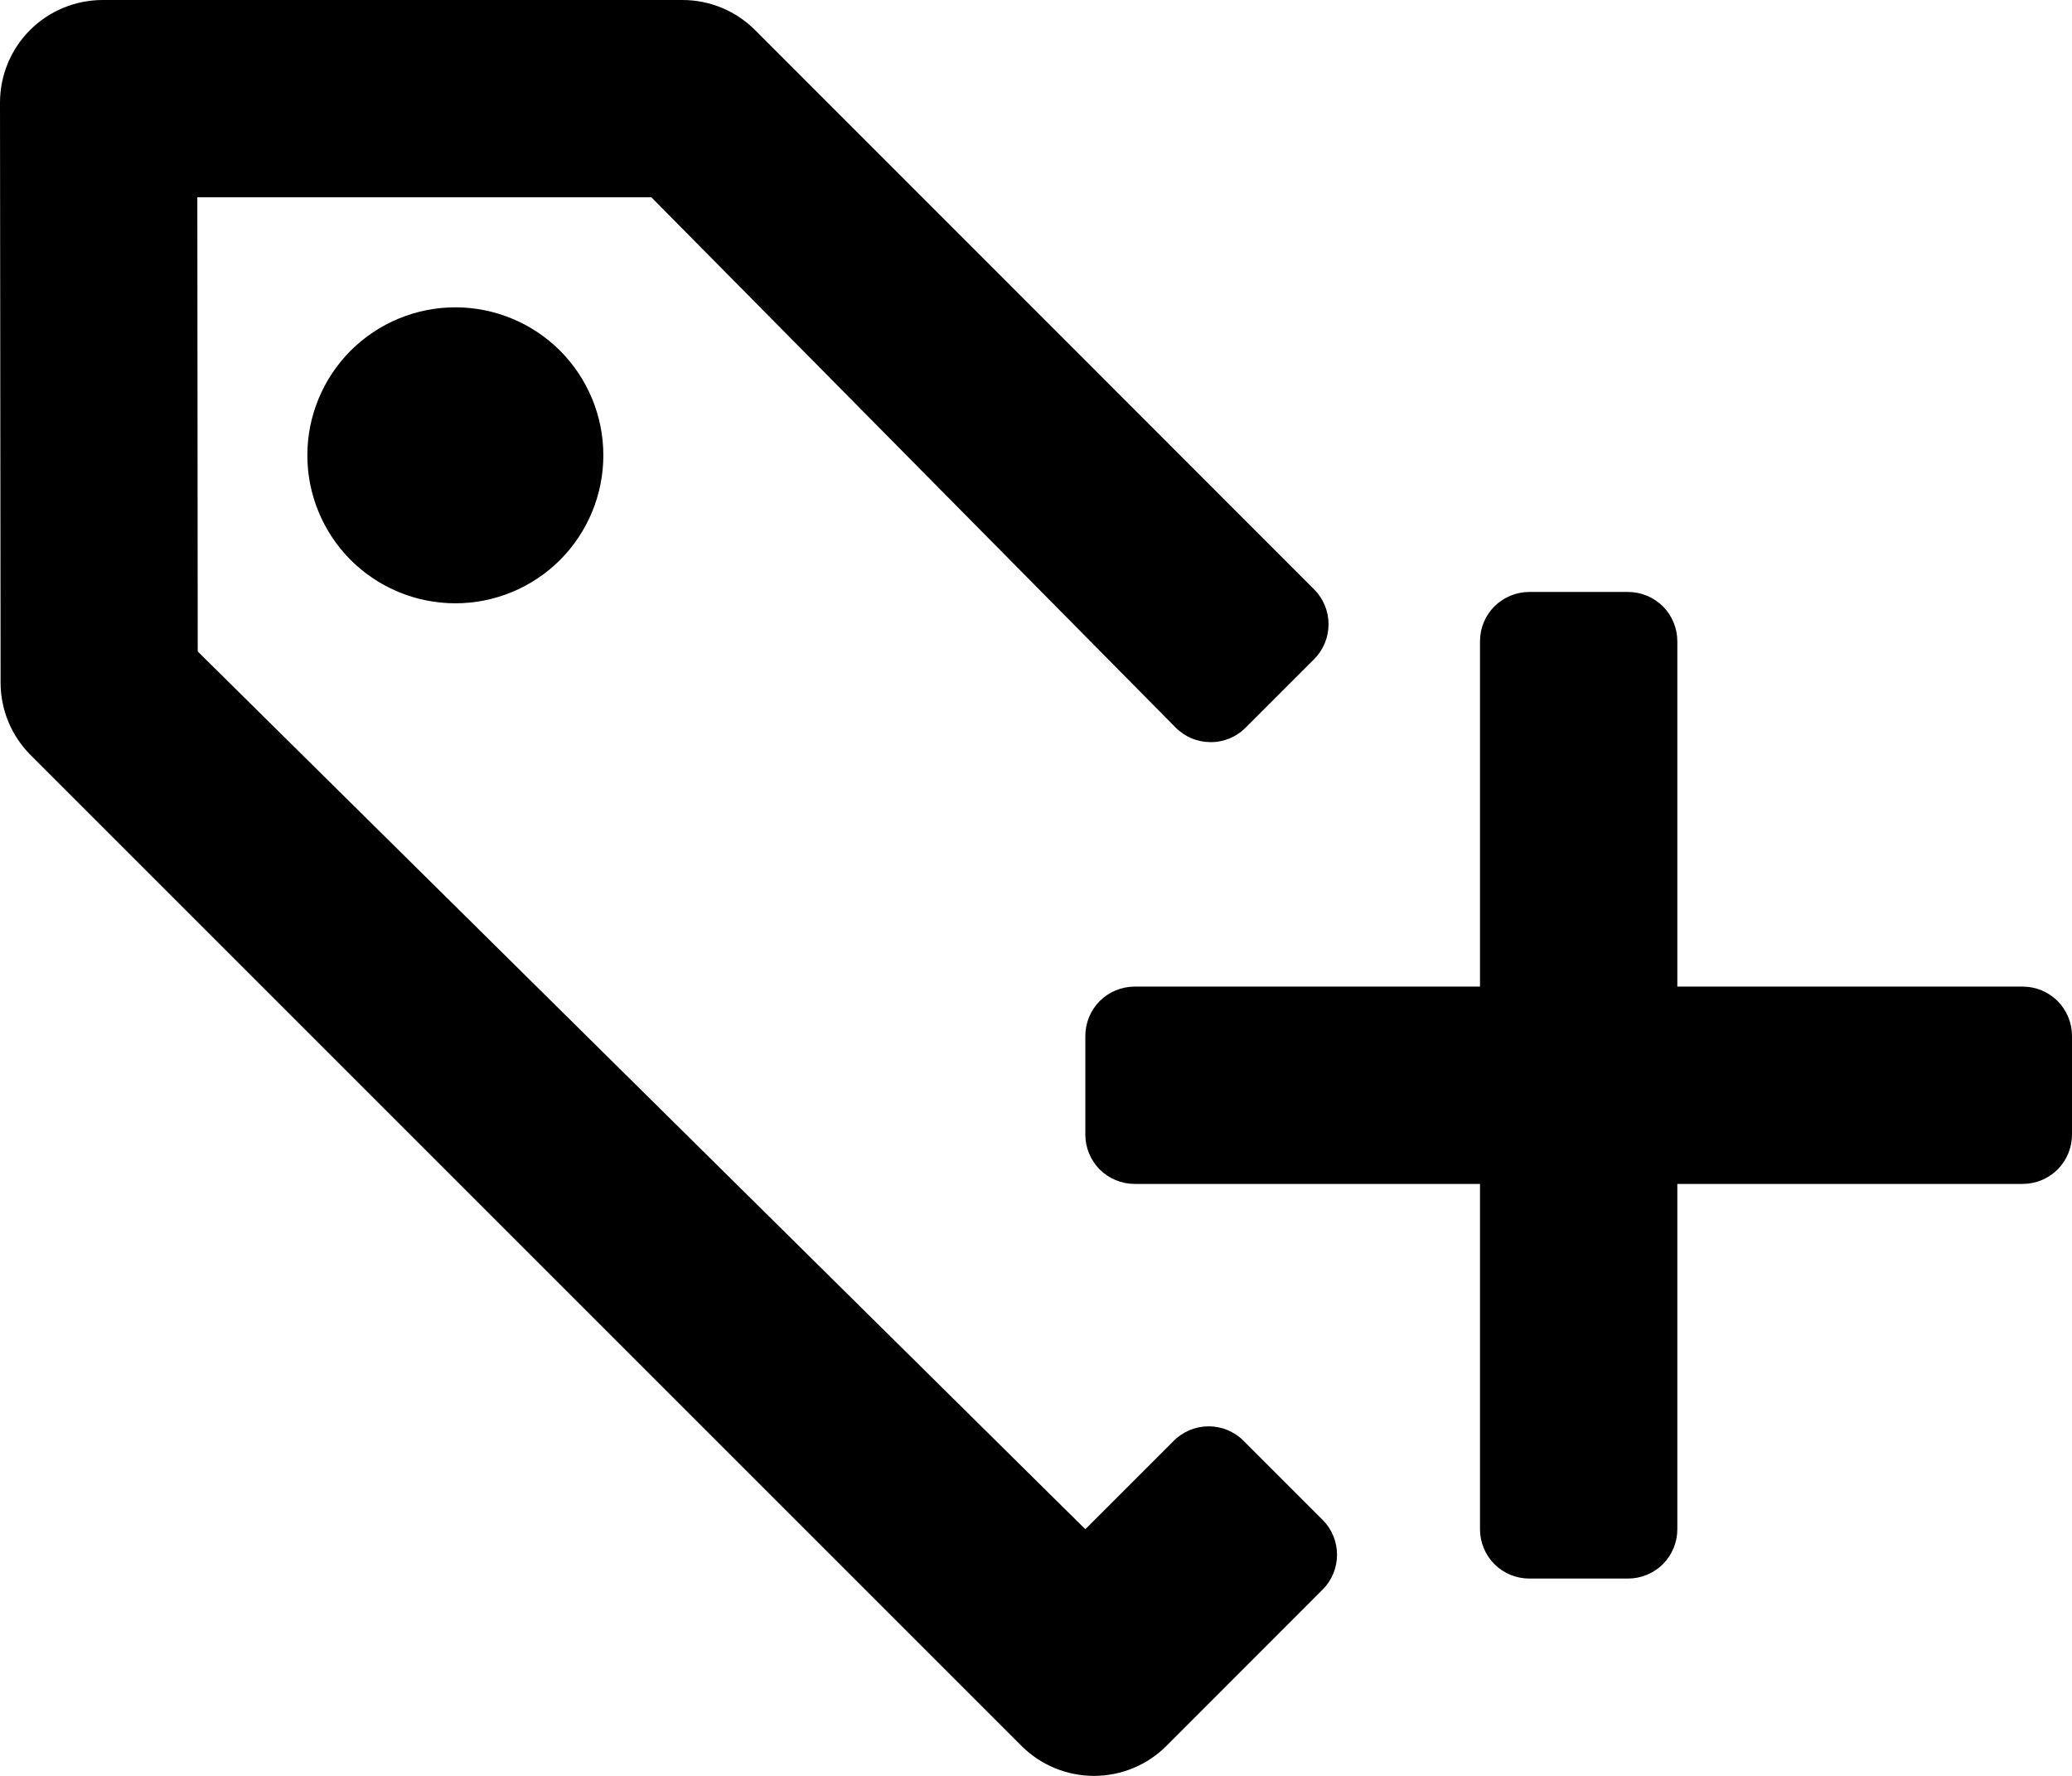 <svg viewBox="0 0 21 18" xmlns="http://www.w3.org/2000/svg">
<path fill-rule="evenodd" clip-rule="evenodd" d="M13.405 16.112C13.499 16.018 13.551 15.891 13.551 15.758C13.551 15.626 13.499 15.499 13.405 15.405L12.604 14.604C12.558 14.557 12.502 14.521 12.442 14.495C12.381 14.47 12.316 14.457 12.25 14.457C12.184 14.457 12.119 14.47 12.058 14.495C11.998 14.521 11.942 14.557 11.896 14.604L11 15.5L2.004 6.603L2 2H6.602L11.915 7.374C11.961 7.421 12.017 7.458 12.077 7.484C12.138 7.509 12.203 7.522 12.269 7.522C12.335 7.523 12.4 7.51 12.461 7.485C12.522 7.46 12.577 7.423 12.624 7.376L13.319 6.681C13.413 6.587 13.465 6.46 13.465 6.327C13.465 6.195 13.413 6.068 13.319 5.974L7.652 0.304C7.556 0.208 7.441 0.131 7.315 0.079C7.189 0.027 7.054 -6.08215e-06 6.918 1.03364e-09H1.038C0.763 0.001 0.499 0.11 0.304 0.305C0.109 0.5 -5.0939e-07 0.765 0 1.04L0.006 6.92C0.006 7.195 0.116 7.459 0.31 7.653L10.353 17.696C10.548 17.891 10.812 18 11.088 18C11.363 18 11.627 17.891 11.822 17.696L13.405 16.112Z"/>
<path fill-rule="evenodd" clip-rule="evenodd" d="M4.615 6.115C5.013 6.115 5.394 5.957 5.676 5.676C5.957 5.394 6.115 5.013 6.115 4.615C6.115 4.217 5.957 3.836 5.676 3.554C5.394 3.273 5.013 3.115 4.615 3.115C4.217 3.115 3.836 3.273 3.554 3.554C3.273 3.836 3.115 4.217 3.115 4.615C3.115 5.013 3.273 5.394 3.554 5.676C3.836 5.957 4.217 6.115 4.615 6.115ZM15 6.5C15 6.367 15.053 6.24 15.146 6.146C15.24 6.053 15.367 6 15.5 6H16.5C16.633 6 16.76 6.053 16.854 6.146C16.947 6.24 17 6.367 17 6.5V10H20.5C20.633 10 20.76 10.053 20.854 10.146C20.947 10.24 21 10.367 21 10.5V11.5C21 11.633 20.947 11.76 20.854 11.854C20.76 11.947 20.633 12 20.5 12H17V15.5C17 15.633 16.947 15.76 16.854 15.854C16.76 15.947 16.633 16 16.5 16H15.5C15.367 16 15.24 15.947 15.146 15.854C15.053 15.76 15 15.633 15 15.5V12H11.5C11.367 12 11.24 11.947 11.146 11.854C11.053 11.76 11 11.633 11 11.5V10.5C11 10.367 11.053 10.24 11.146 10.146C11.24 10.053 11.367 10 11.5 10H15V6.5Z"/>
</svg>
